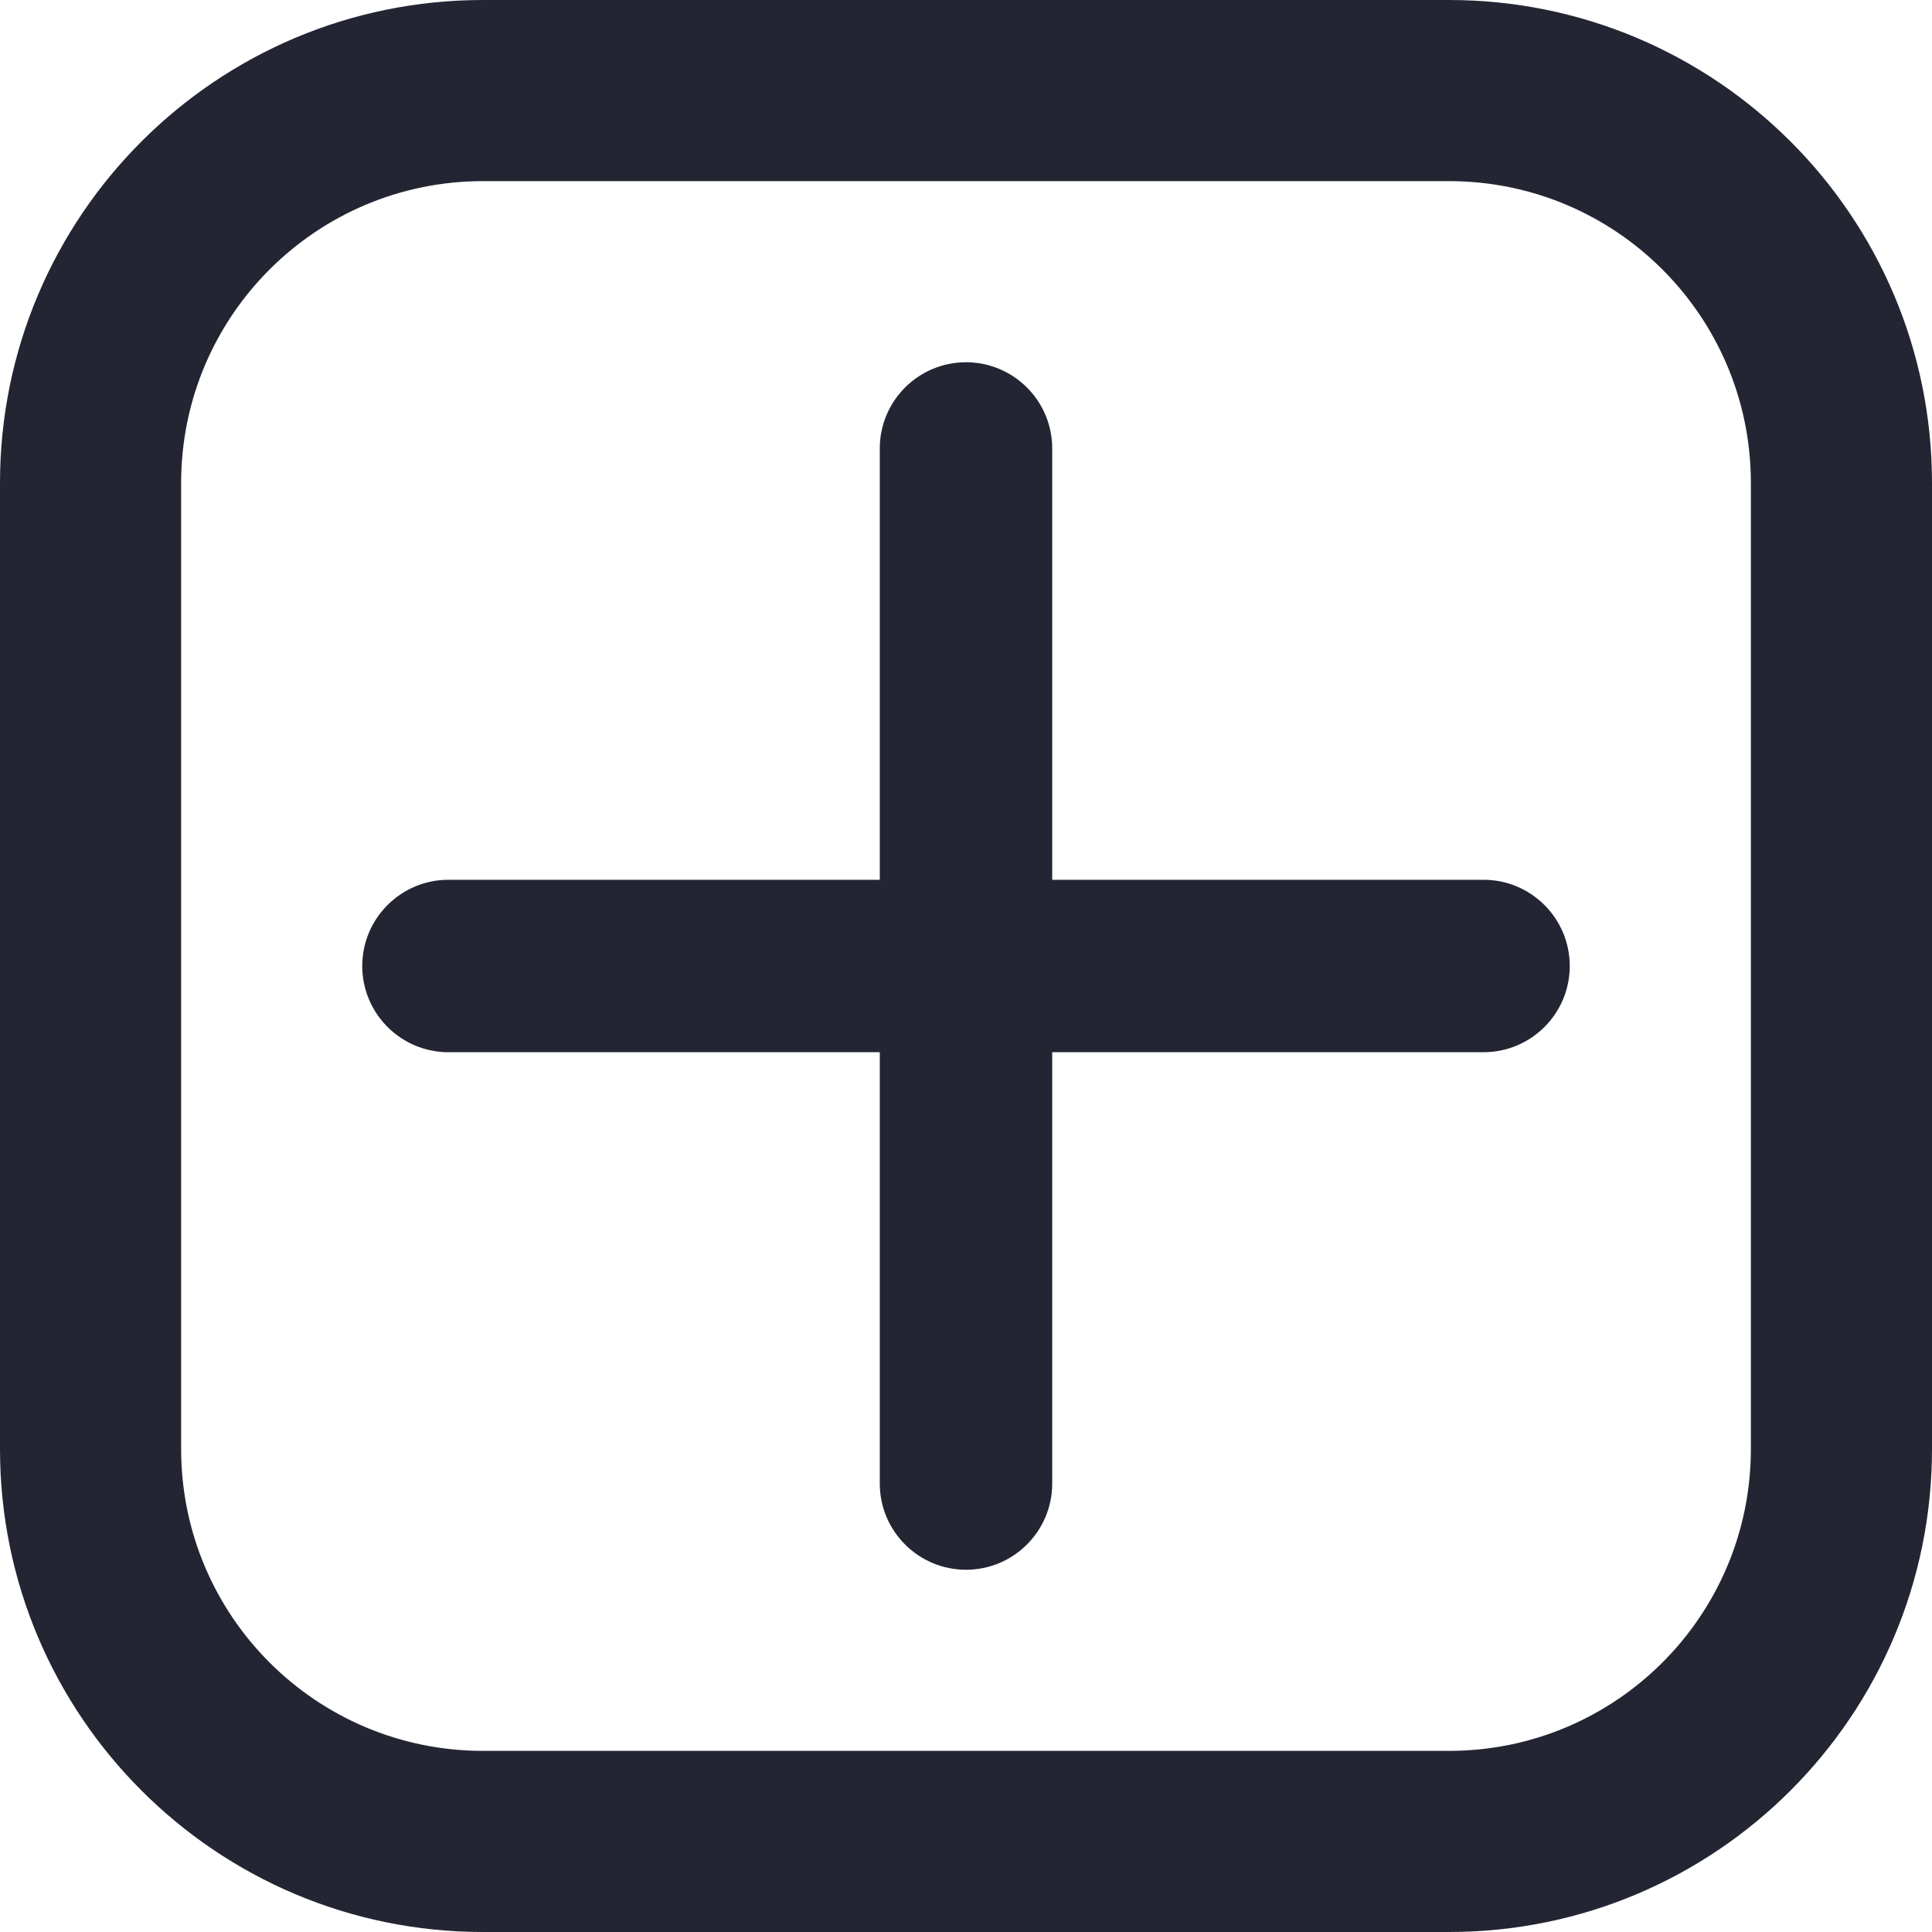 <svg width="16" height="16" viewBox="0 0 16 16" fill="none" xmlns="http://www.w3.org/2000/svg">
<path fill-rule="evenodd" clip-rule="evenodd" d="M12 1.5H4C2.619 1.5 1.5 2.619 1.5 4V12C1.5 13.381 2.619 14.5 4 14.5H12C13.381 14.5 14.5 13.381 14.5 12V4C14.5 2.619 13.381 1.5 12 1.5ZM4 0C1.791 0 0 1.791 0 4V12C0 14.209 1.791 16 4 16H12C14.209 16 16 14.209 16 12V4C16 1.791 14.209 0 12 0H4Z" fill="#232533"/>
<path fill-rule="evenodd" clip-rule="evenodd" d="M8 3C8.394 3 8.714 3.32 8.714 3.714V7.286H12.286C12.68 7.286 13 7.606 13 8C13 8.394 12.68 8.714 12.286 8.714H8.714V12.286C8.714 12.68 8.394 13 8 13C7.606 13 7.286 12.68 7.286 12.286V8.714H3.714C3.32 8.714 3 8.394 3 8C3 7.606 3.32 7.286 3.714 7.286H7.286V3.714C7.286 3.32 7.606 3 8 3Z" fill="#232533"/>
</svg>
